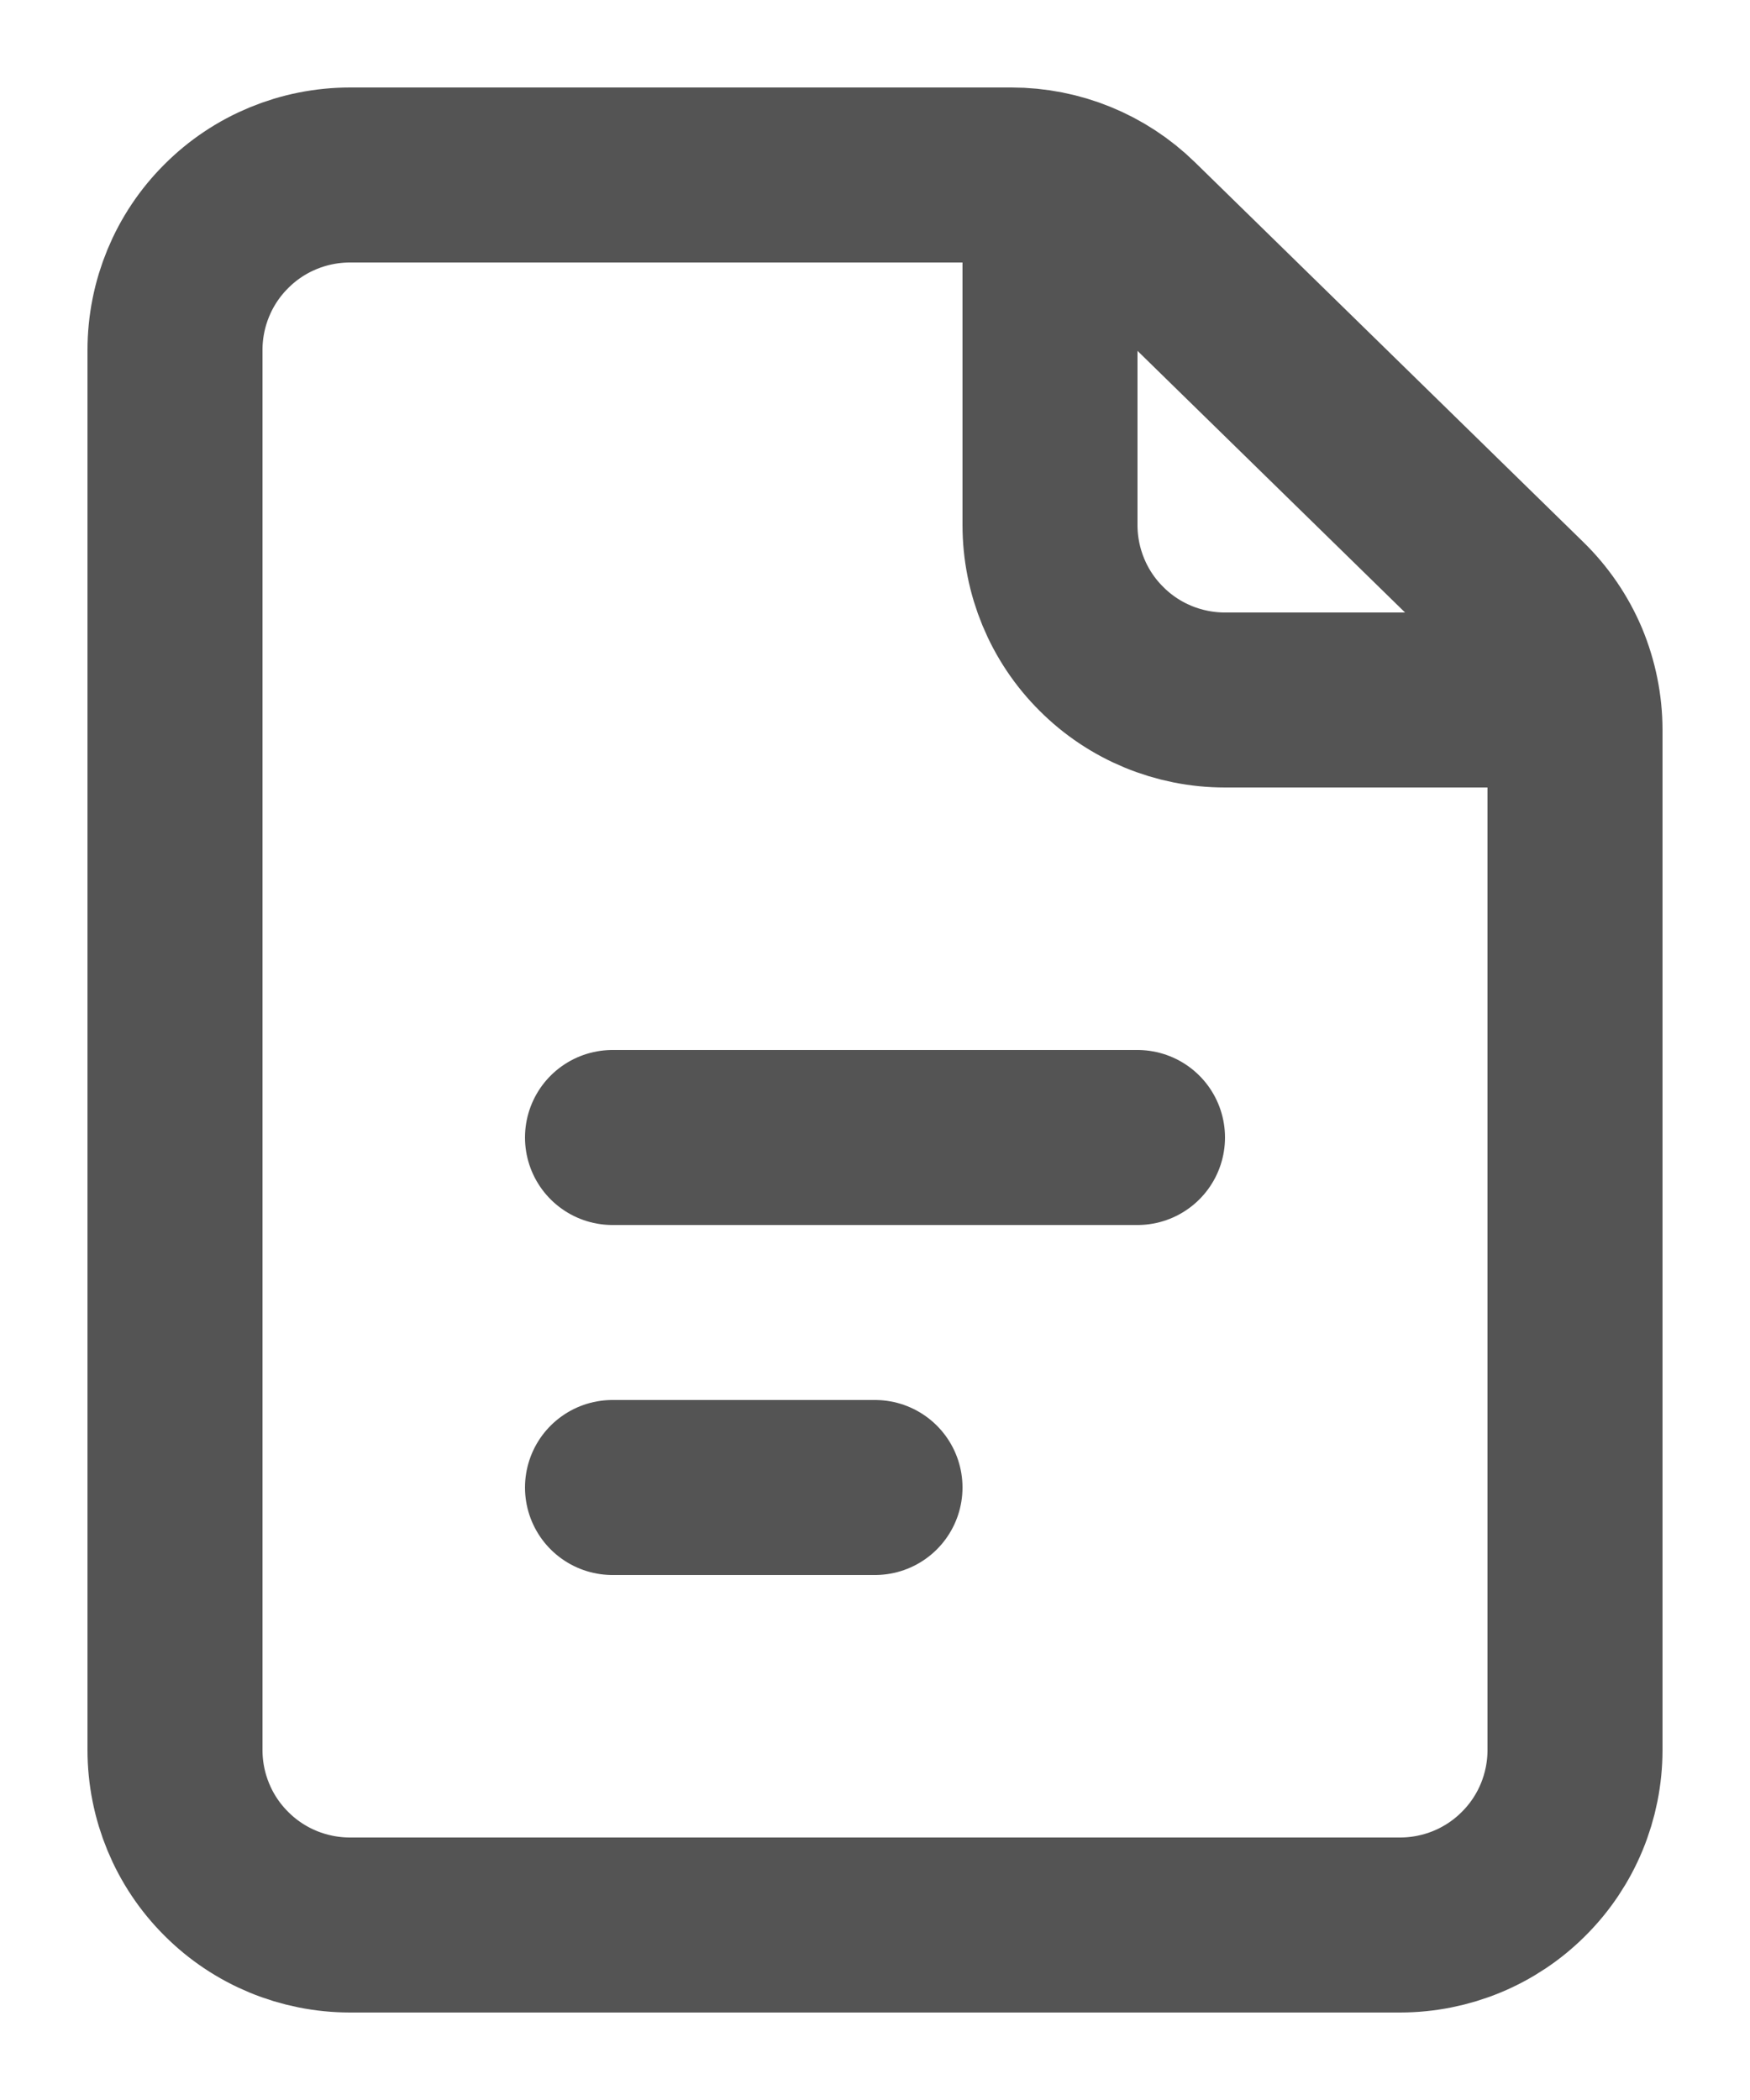 <svg width="10" height="12" viewBox="0 0 10 12" fill="none" xmlns="http://www.w3.org/2000/svg">
<path d="M1 2V10C1 10.265 1.105 10.52 1.293 10.707C1.48 10.895 1.735 11 2 11H8C8.265 11 8.52 10.895 8.707 10.707C8.895 10.52 9 10.265 9 10V4.171C9 4.038 8.973 3.906 8.922 3.783C8.87 3.66 8.794 3.549 8.699 3.456L6.479 1.285C6.292 1.102 6.041 1 5.78 1H2C1.735 1 1.48 1.105 1.293 1.293C1.105 1.48 1 1.735 1 2V2Z" stroke="#545454" stroke-linecap="round" stroke-linejoin="round"/>
<path d="M3.5 6.5H6.5" stroke="#545454" stroke-linecap="round" stroke-linejoin="round"/>
<path d="M3.5 8.5H5" stroke="#545454" stroke-linecap="round" stroke-linejoin="round"/>
<path d="M6 1V3C6 3.265 6.105 3.52 6.293 3.707C6.48 3.895 6.735 4 7 4H9" stroke="#545454" stroke-linejoin="round"/>
</svg>
